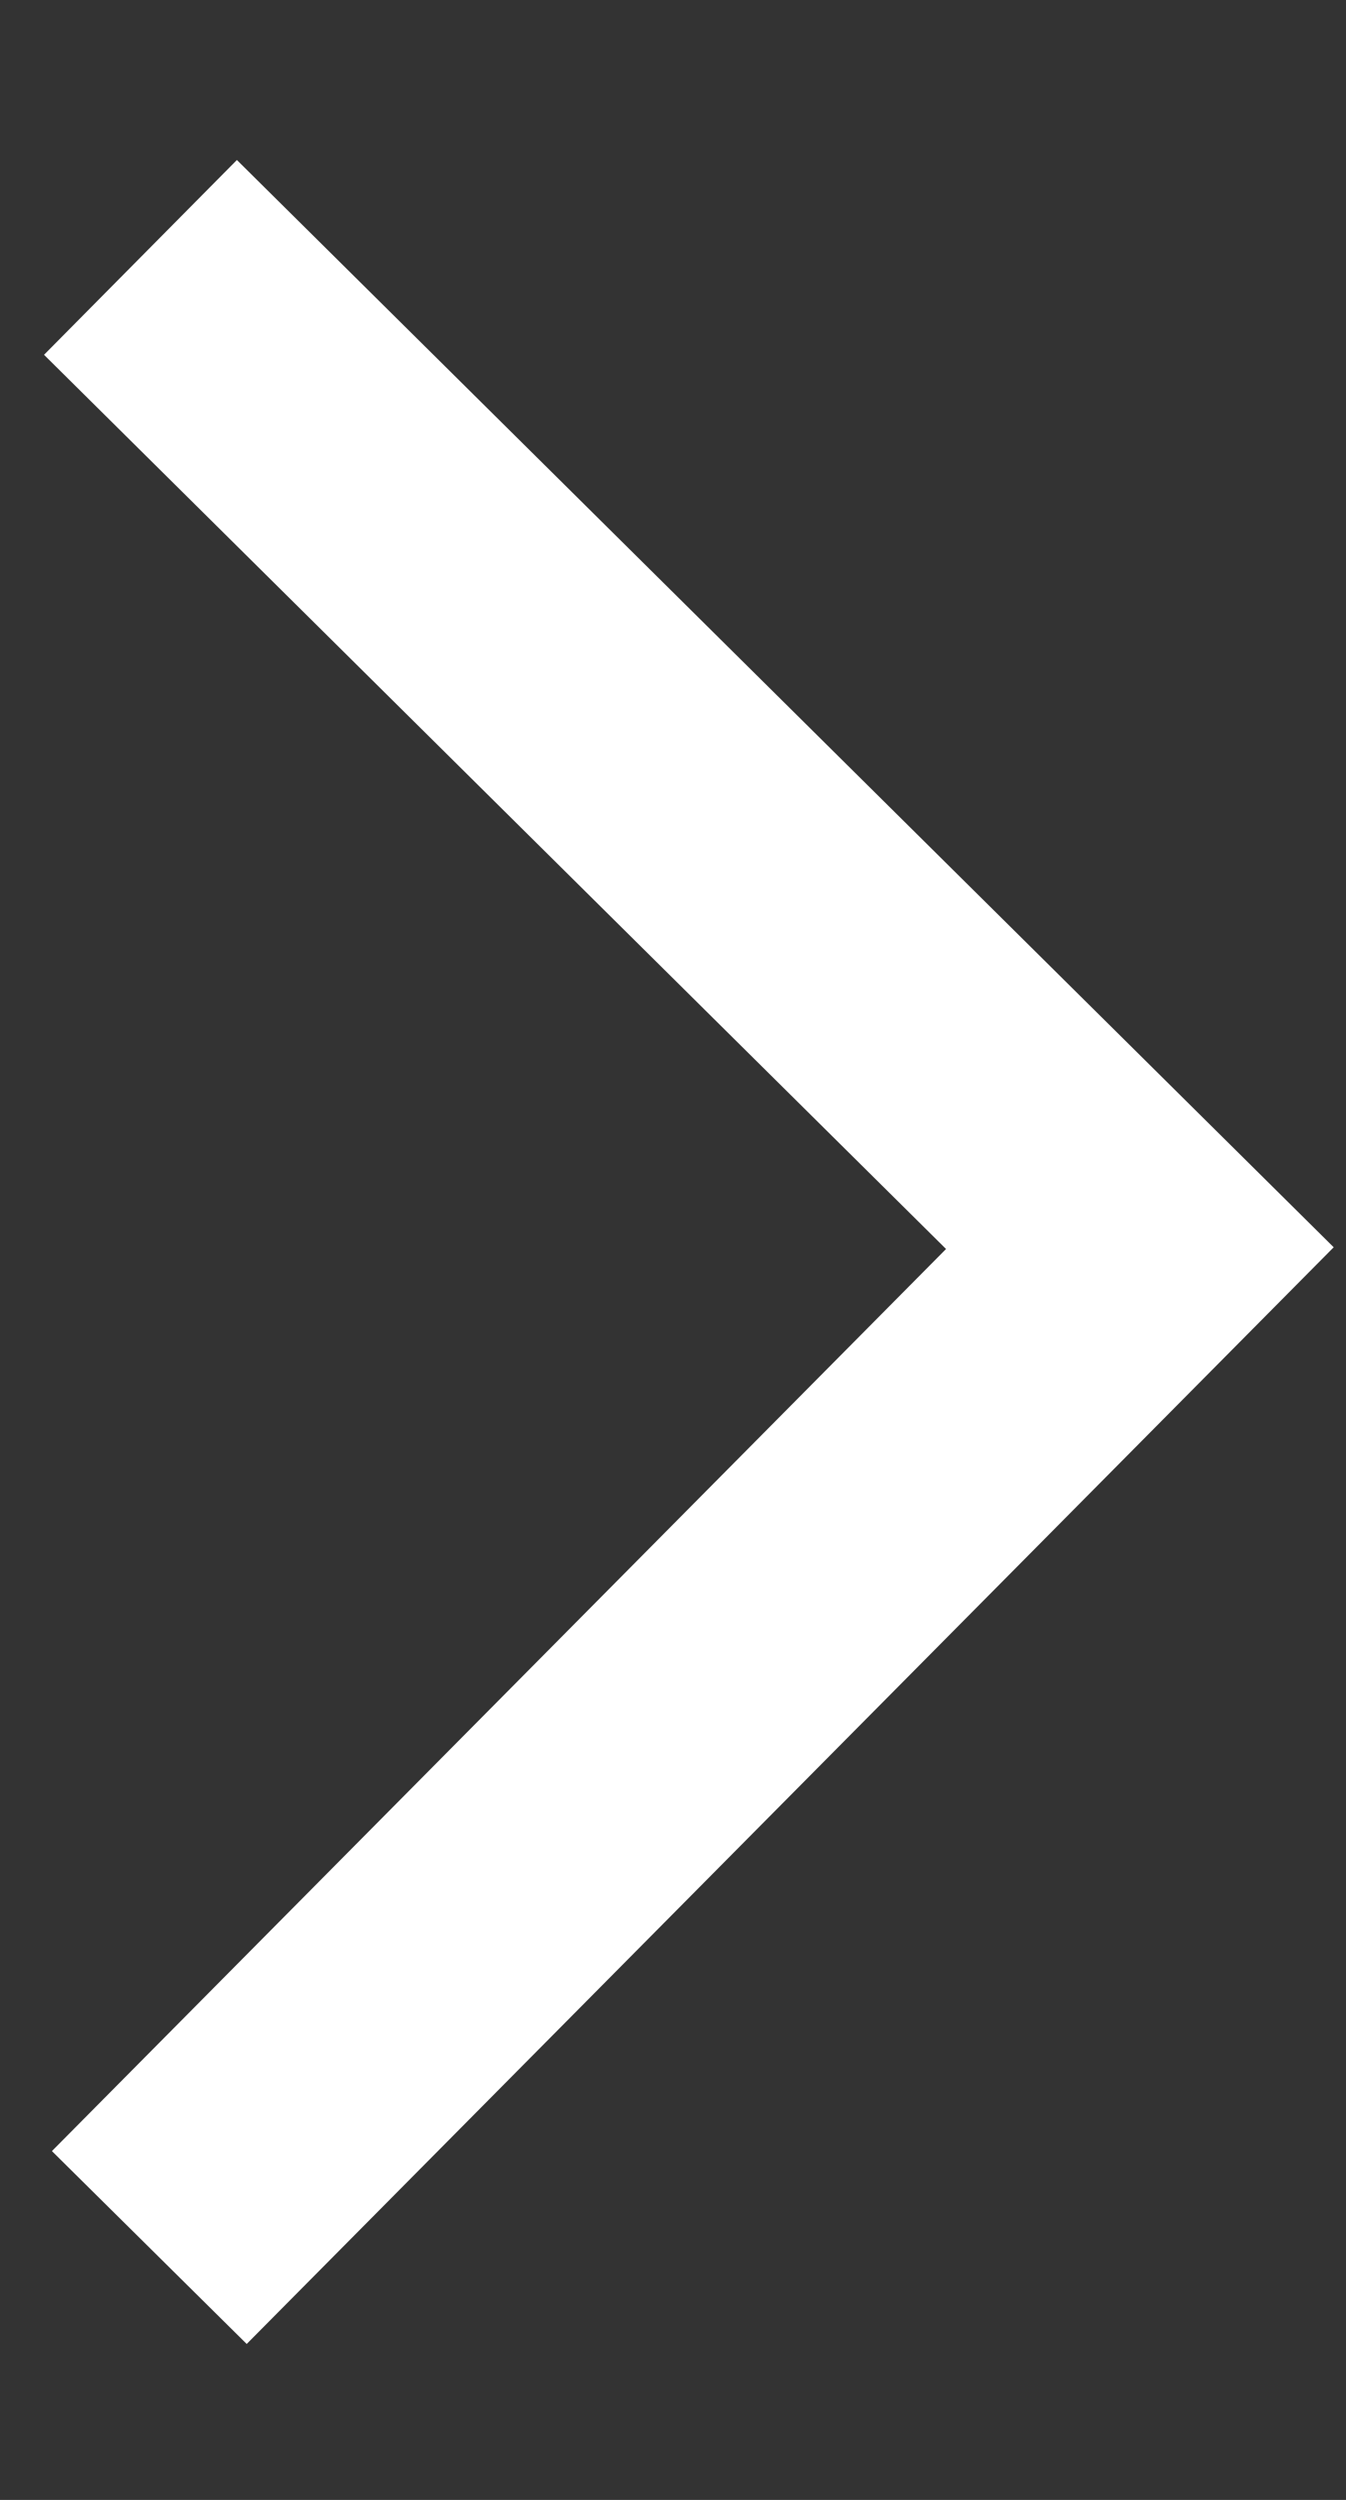 <svg width="7" height="13" viewBox="0 0 7 13" fill="none" xmlns="http://www.w3.org/2000/svg">
<rect x="0" y="0" width="7" height="13" fill="#333333" stroke="none"/>
<path id="arrow_back_ios_new" d="M1.232 0.832L6.936 6.486L1.283 12.189L0.27 11.186L4.92 6.495L0.229 1.845L1.232 0.832Z" fill="white"/>
</svg>

